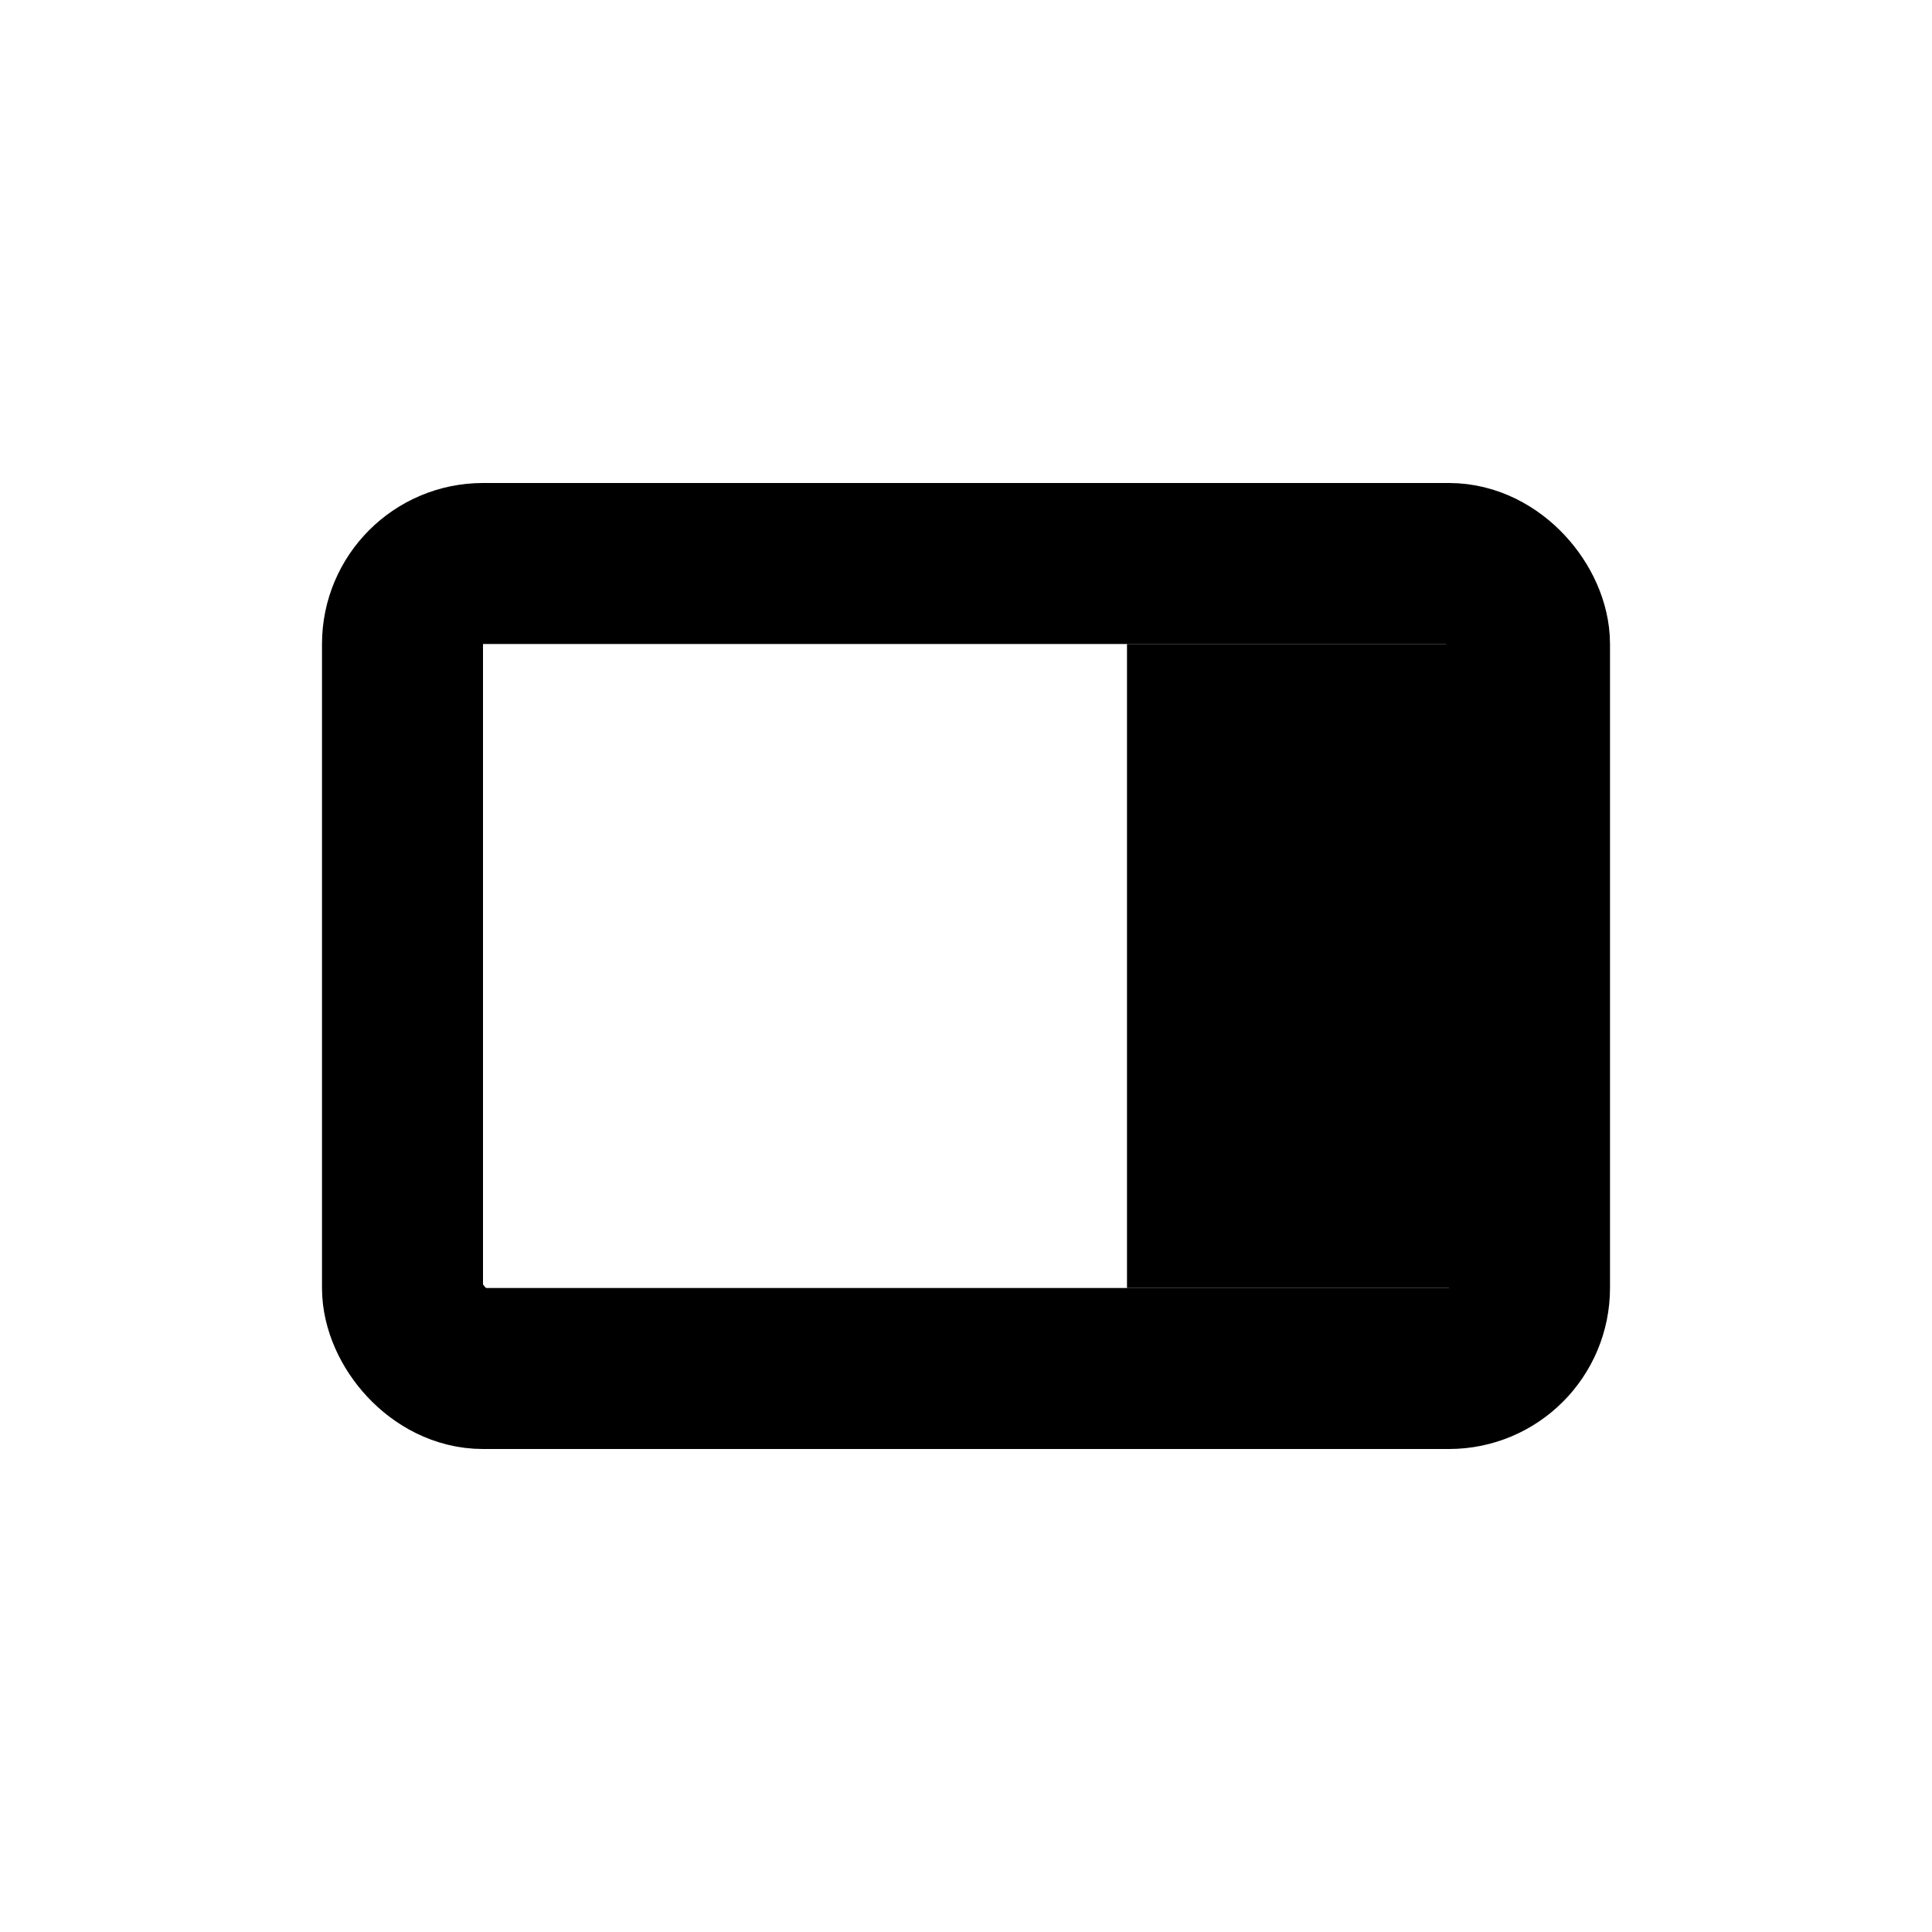 <svg width="24" height="24" viewBox="0 0 24 24" version="1.1" xmlns="http://www.w3.org/2000/svg" xmlns:xlink="http://www.w3.org/1999/xlink">
    <g id="Page-1" stroke="none" stroke-width="1" fill="none" fill-rule="evenodd">
        <g id="02-icons" transform="translate(-228, -192)">
            <g id="Group-59" transform="translate(228, 192)">
                <rect
                    id="Rectangle-39"
                    fill="currentColor"
                    opacity="0"
                    x="0"
                    y="0"
                    width="24"
                    height="24"
                />
                <rect
                    id="Rectangle-39"
                    stroke="currentColor"
                    stroke-width="2"
                    x="5"
                    y="7"
                    width="14"
                    height="10"
                    rx="1"
                />
                <rect
                    id="Rectangle-43"
                    fill="currentColor"
                    x="14"
                    y="8"
                    width="5"
                    height="8"
                />
            </g>
        </g>
    </g>
</svg>
